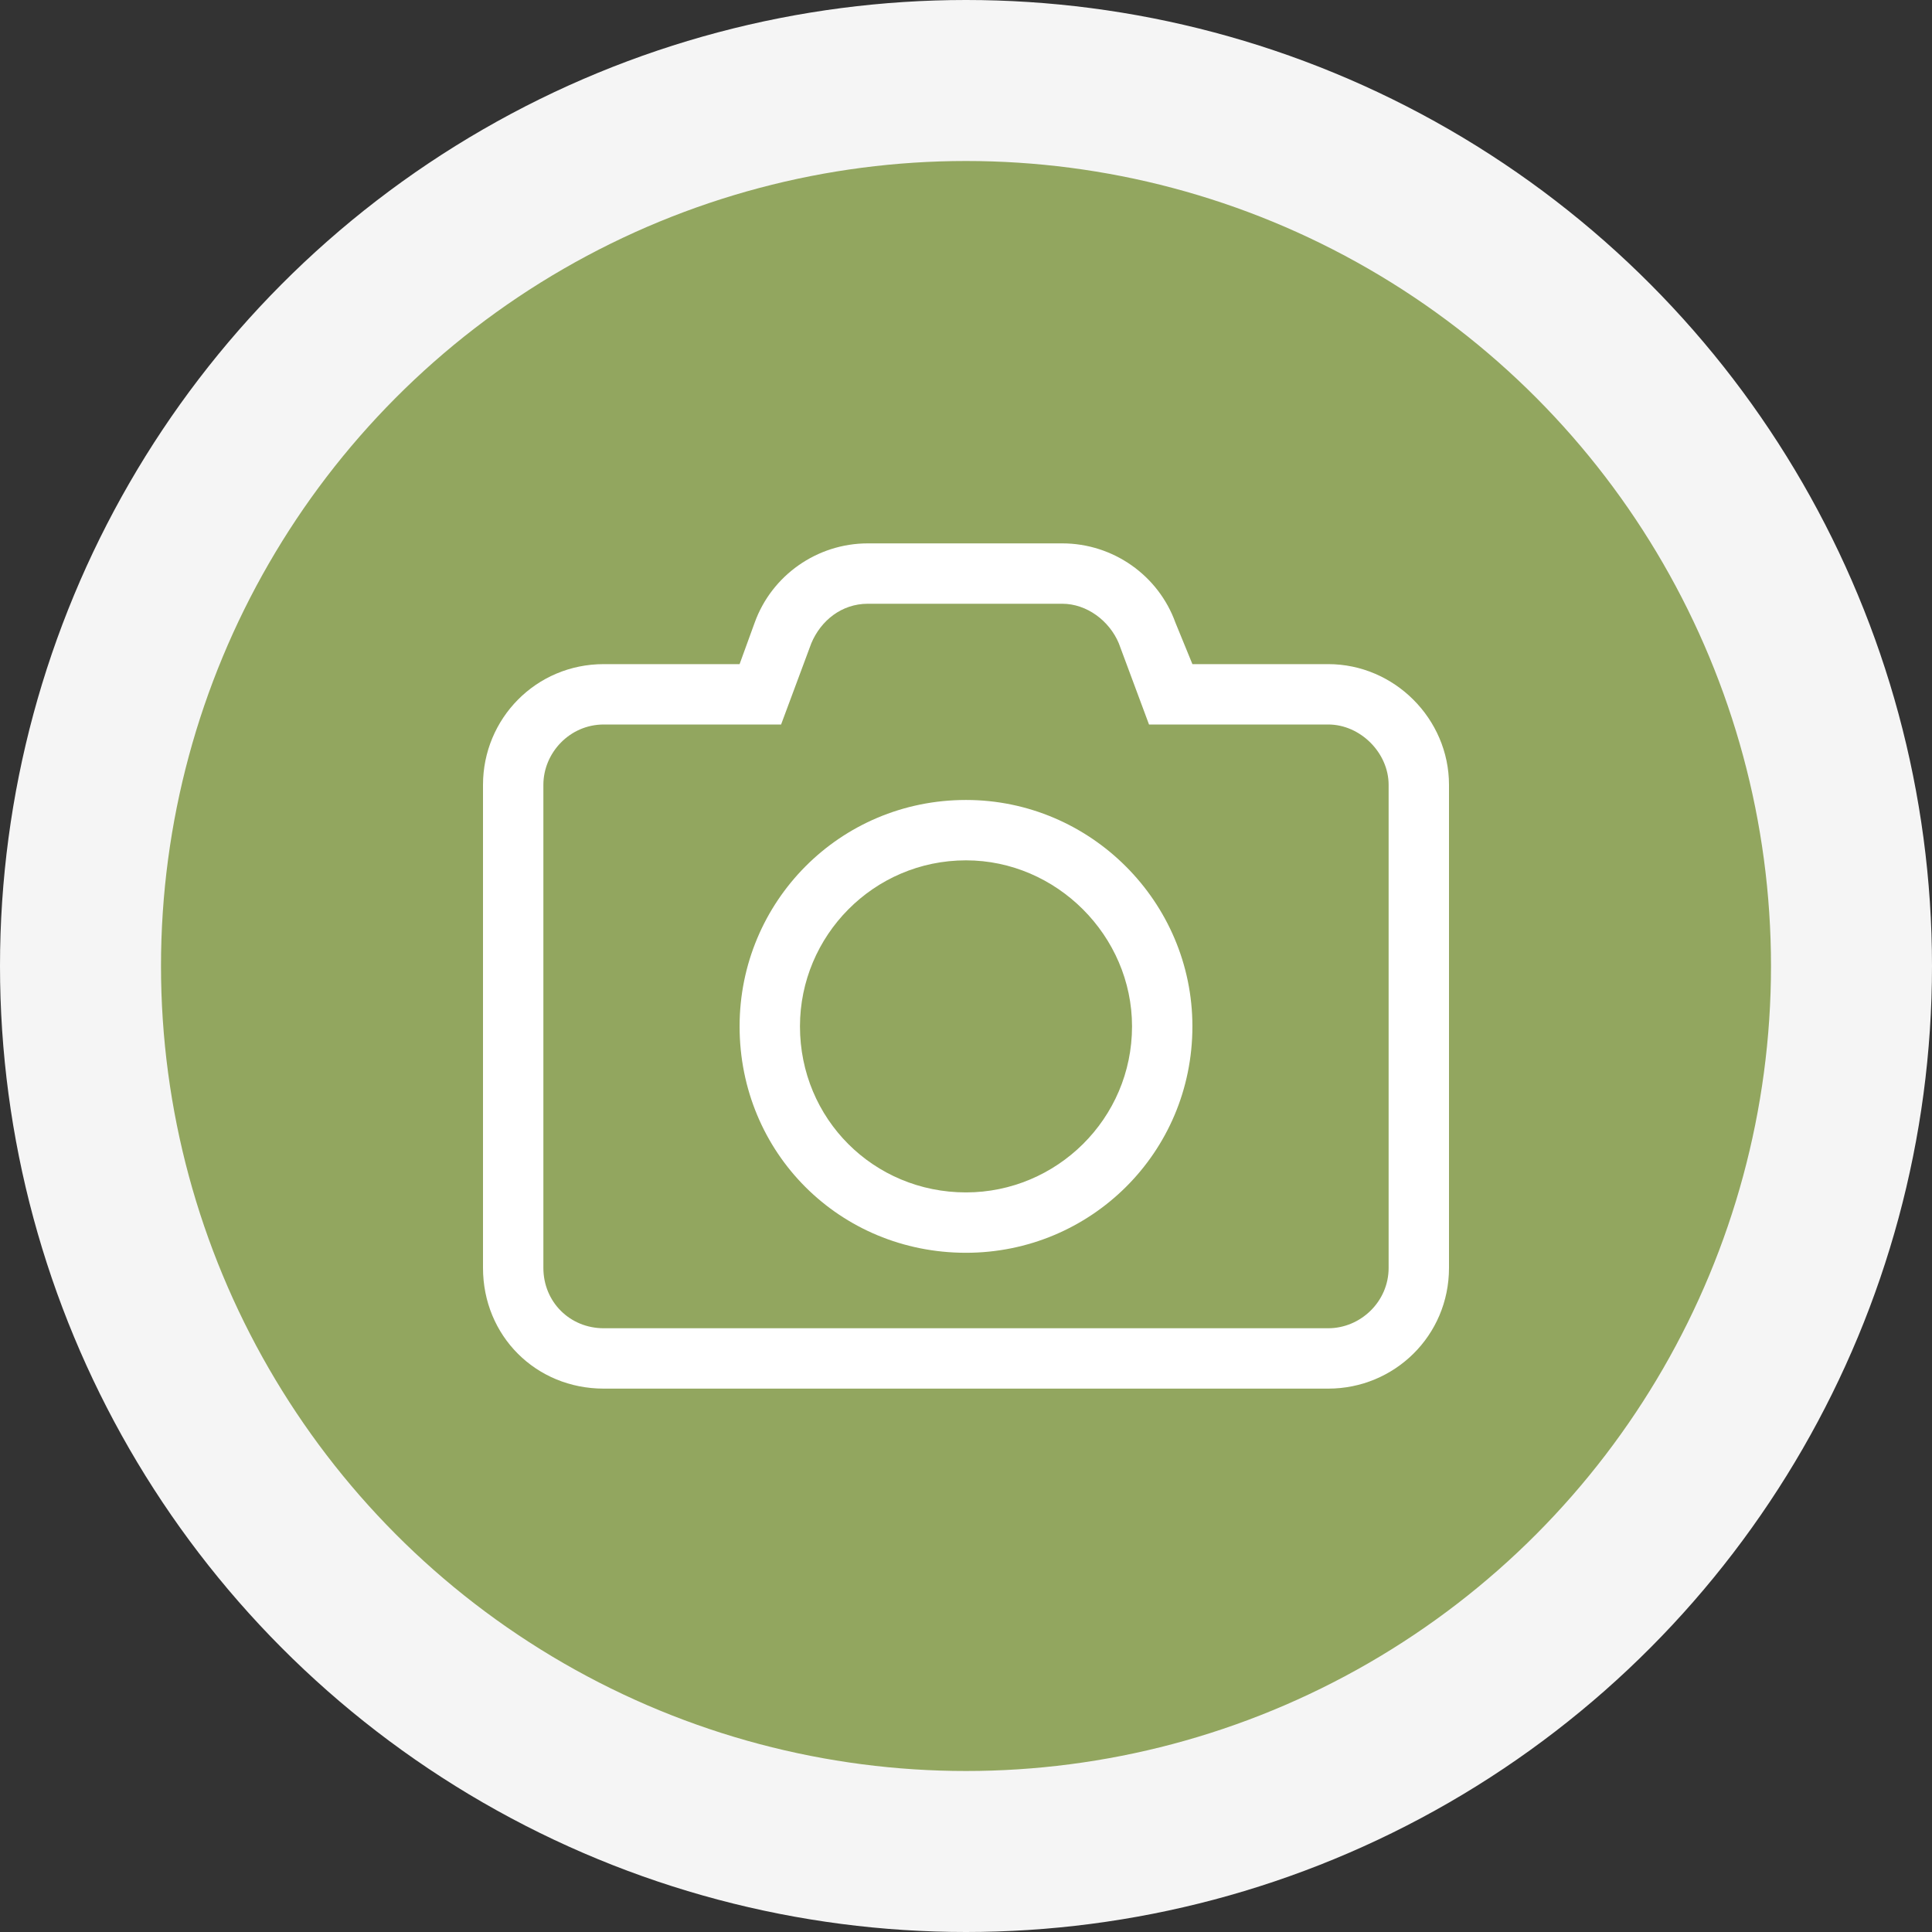 <svg width="48" height="48" viewBox="0 0 48 48" fill="none" xmlns="http://www.w3.org/2000/svg">
<rect x="0" y="0" width="48" height="48" fill="#333333" stroke="none"/>
<circle cx="24" cy="24" r="22" fill="#92A65F" stroke="#F5F5F5" stroke-width="4"/>
<path d="M33 16.5H29.625L29.203 15.469C28.781 14.297 27.656 13.5 26.391 13.5H21.562C20.297 13.5 19.172 14.297 18.75 15.469L18.375 16.5H15C13.312 16.5 12 17.859 12 19.5V31.5C12 33.188 13.312 34.5 15 34.5H33C34.641 34.5 36 33.188 36 31.5V19.5C36 17.859 34.641 16.5 33 16.5ZM34.5 31.5C34.5 32.344 33.797 33 33 33H15C14.156 33 13.5 32.344 13.5 31.5V19.5C13.5 18.703 14.156 18 15 18H19.406L20.156 15.984C20.391 15.422 20.906 15 21.562 15H26.391C27 15 27.562 15.422 27.797 15.984L28.547 18H33C33.797 18 34.5 18.703 34.5 19.5V31.5ZM24 19.875C20.859 19.875 18.375 22.406 18.375 25.5C18.375 28.641 20.859 31.125 24 31.125C27.094 31.125 29.625 28.641 29.625 25.5C29.625 22.406 27.094 19.875 24 19.875ZM24 29.625C21.703 29.625 19.875 27.797 19.875 25.5C19.875 23.25 21.703 21.375 24 21.375C26.25 21.375 28.125 23.25 28.125 25.5C28.125 27.797 26.25 29.625 24 29.625Z" fill="white"/>
</svg>

